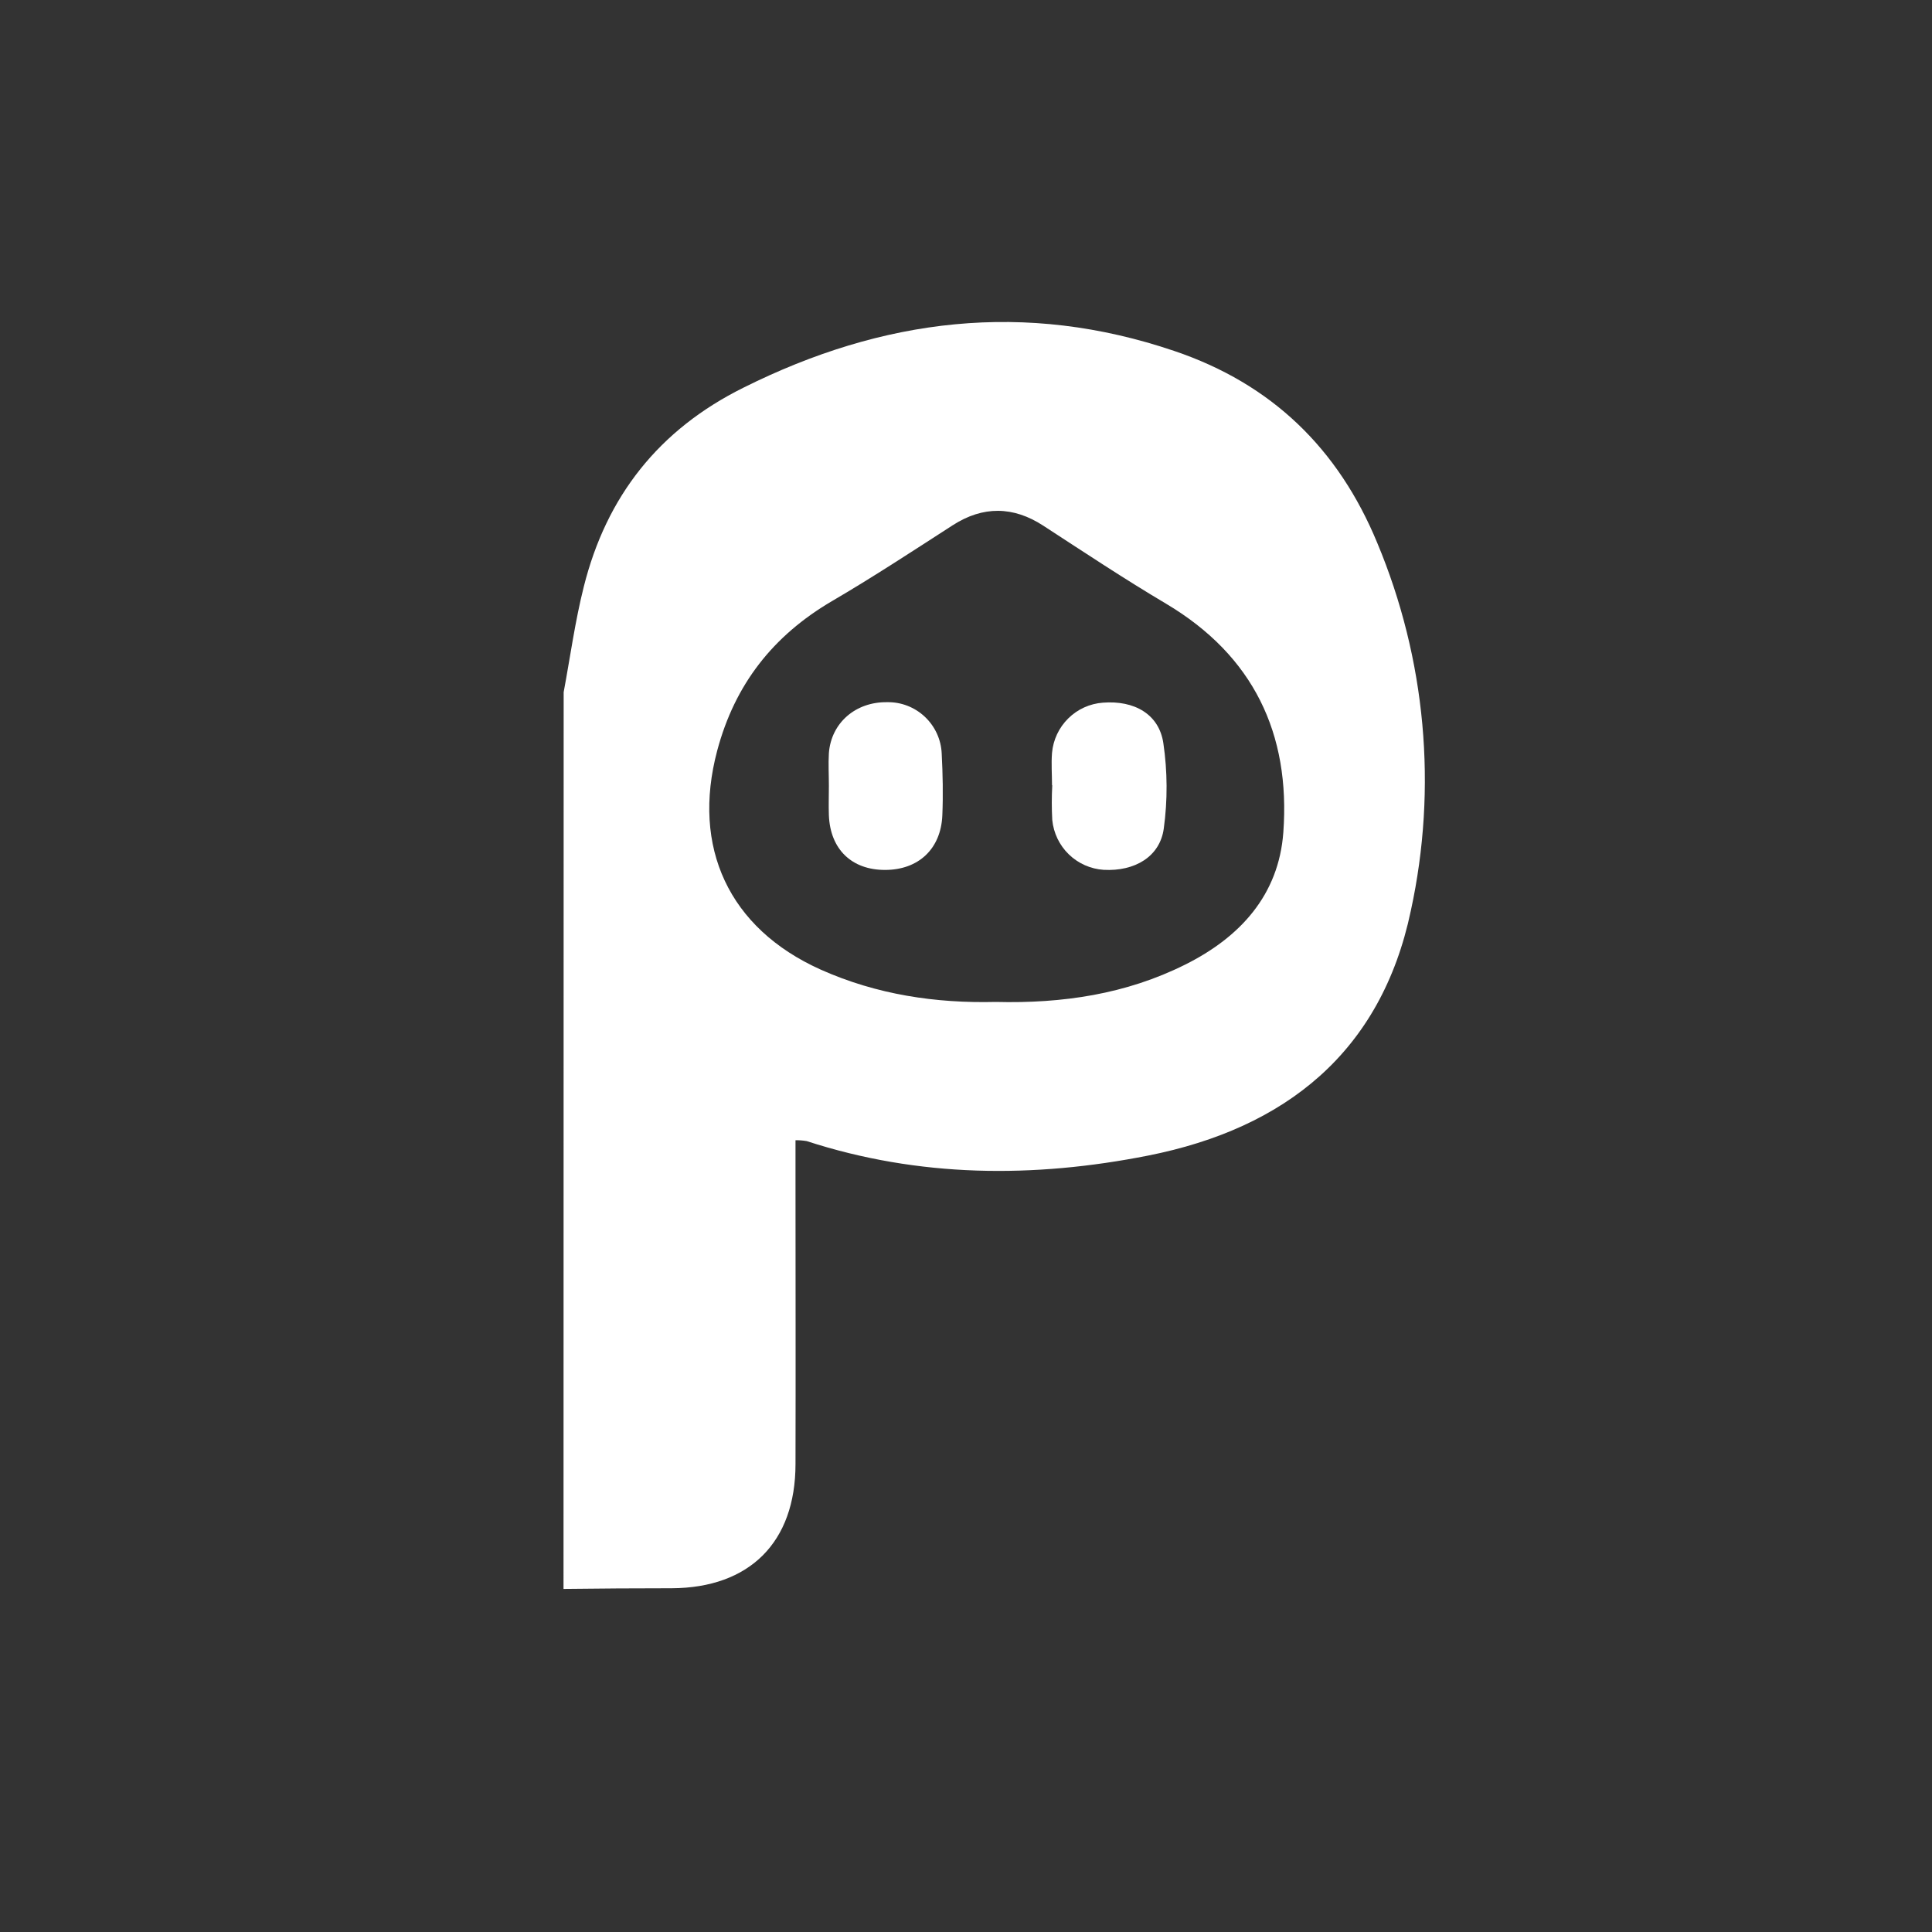 <svg width="40" height="40" viewBox="0 0 40 40" fill="none" xmlns="http://www.w3.org/2000/svg">
<rect x="0" y="0" width="40" height="40" fill="#333333" stroke="none"/>
<path d="M11.67 14.331C11.806 13.603 11.905 12.867 12.086 12.15C12.554 10.278 13.639 8.896 15.393 8.026C18.275 6.587 21.227 6.219 24.314 7.267C26.331 7.949 27.708 9.287 28.515 11.241C29.521 13.648 29.764 16.305 29.21 18.854C28.597 21.778 26.619 23.36 23.771 23.925C21.396 24.395 19.029 24.382 16.701 23.625C16.624 23.612 16.547 23.606 16.47 23.607C16.47 23.893 16.47 24.168 16.47 24.442C16.47 26.398 16.475 28.353 16.47 30.31C16.47 31.933 15.518 32.875 13.908 32.883C13.161 32.883 12.414 32.888 11.667 32.897L11.67 14.331ZM20.616 20.744C21.999 20.779 23.314 20.583 24.538 19.971C25.676 19.403 26.475 18.531 26.57 17.233C26.719 15.191 25.951 13.574 24.142 12.499C23.28 11.988 22.443 11.432 21.602 10.885C20.978 10.477 20.349 10.473 19.726 10.874C18.899 11.407 18.076 11.948 17.226 12.445C16.007 13.16 15.216 14.165 14.849 15.541C14.316 17.543 15.09 19.219 16.988 20.073C18.155 20.595 19.378 20.774 20.616 20.744Z" fill="white"/>
<path d="M21.781 16.26C21.781 16.036 21.763 15.811 21.781 15.587C21.805 15.317 21.924 15.064 22.117 14.874C22.309 14.683 22.564 14.568 22.834 14.548C23.483 14.497 23.997 14.784 24.086 15.387C24.172 15.972 24.175 16.566 24.095 17.152C24.016 17.739 23.49 18.044 22.85 18.009C22.58 17.991 22.324 17.878 22.129 17.689C21.934 17.5 21.813 17.248 21.786 16.978C21.773 16.737 21.773 16.495 21.786 16.254L21.781 16.26Z" fill="white"/>
<path d="M17.161 16.267C17.161 16.043 17.148 15.818 17.161 15.594C17.208 14.966 17.714 14.529 18.366 14.538C18.656 14.532 18.937 14.641 19.148 14.84C19.359 15.039 19.485 15.312 19.497 15.603C19.519 16.028 19.528 16.456 19.51 16.882C19.48 17.58 19.012 18.011 18.323 18.011C17.635 18.011 17.189 17.586 17.161 16.878C17.154 16.675 17.161 16.471 17.161 16.267Z" fill="white"/>
</svg>
